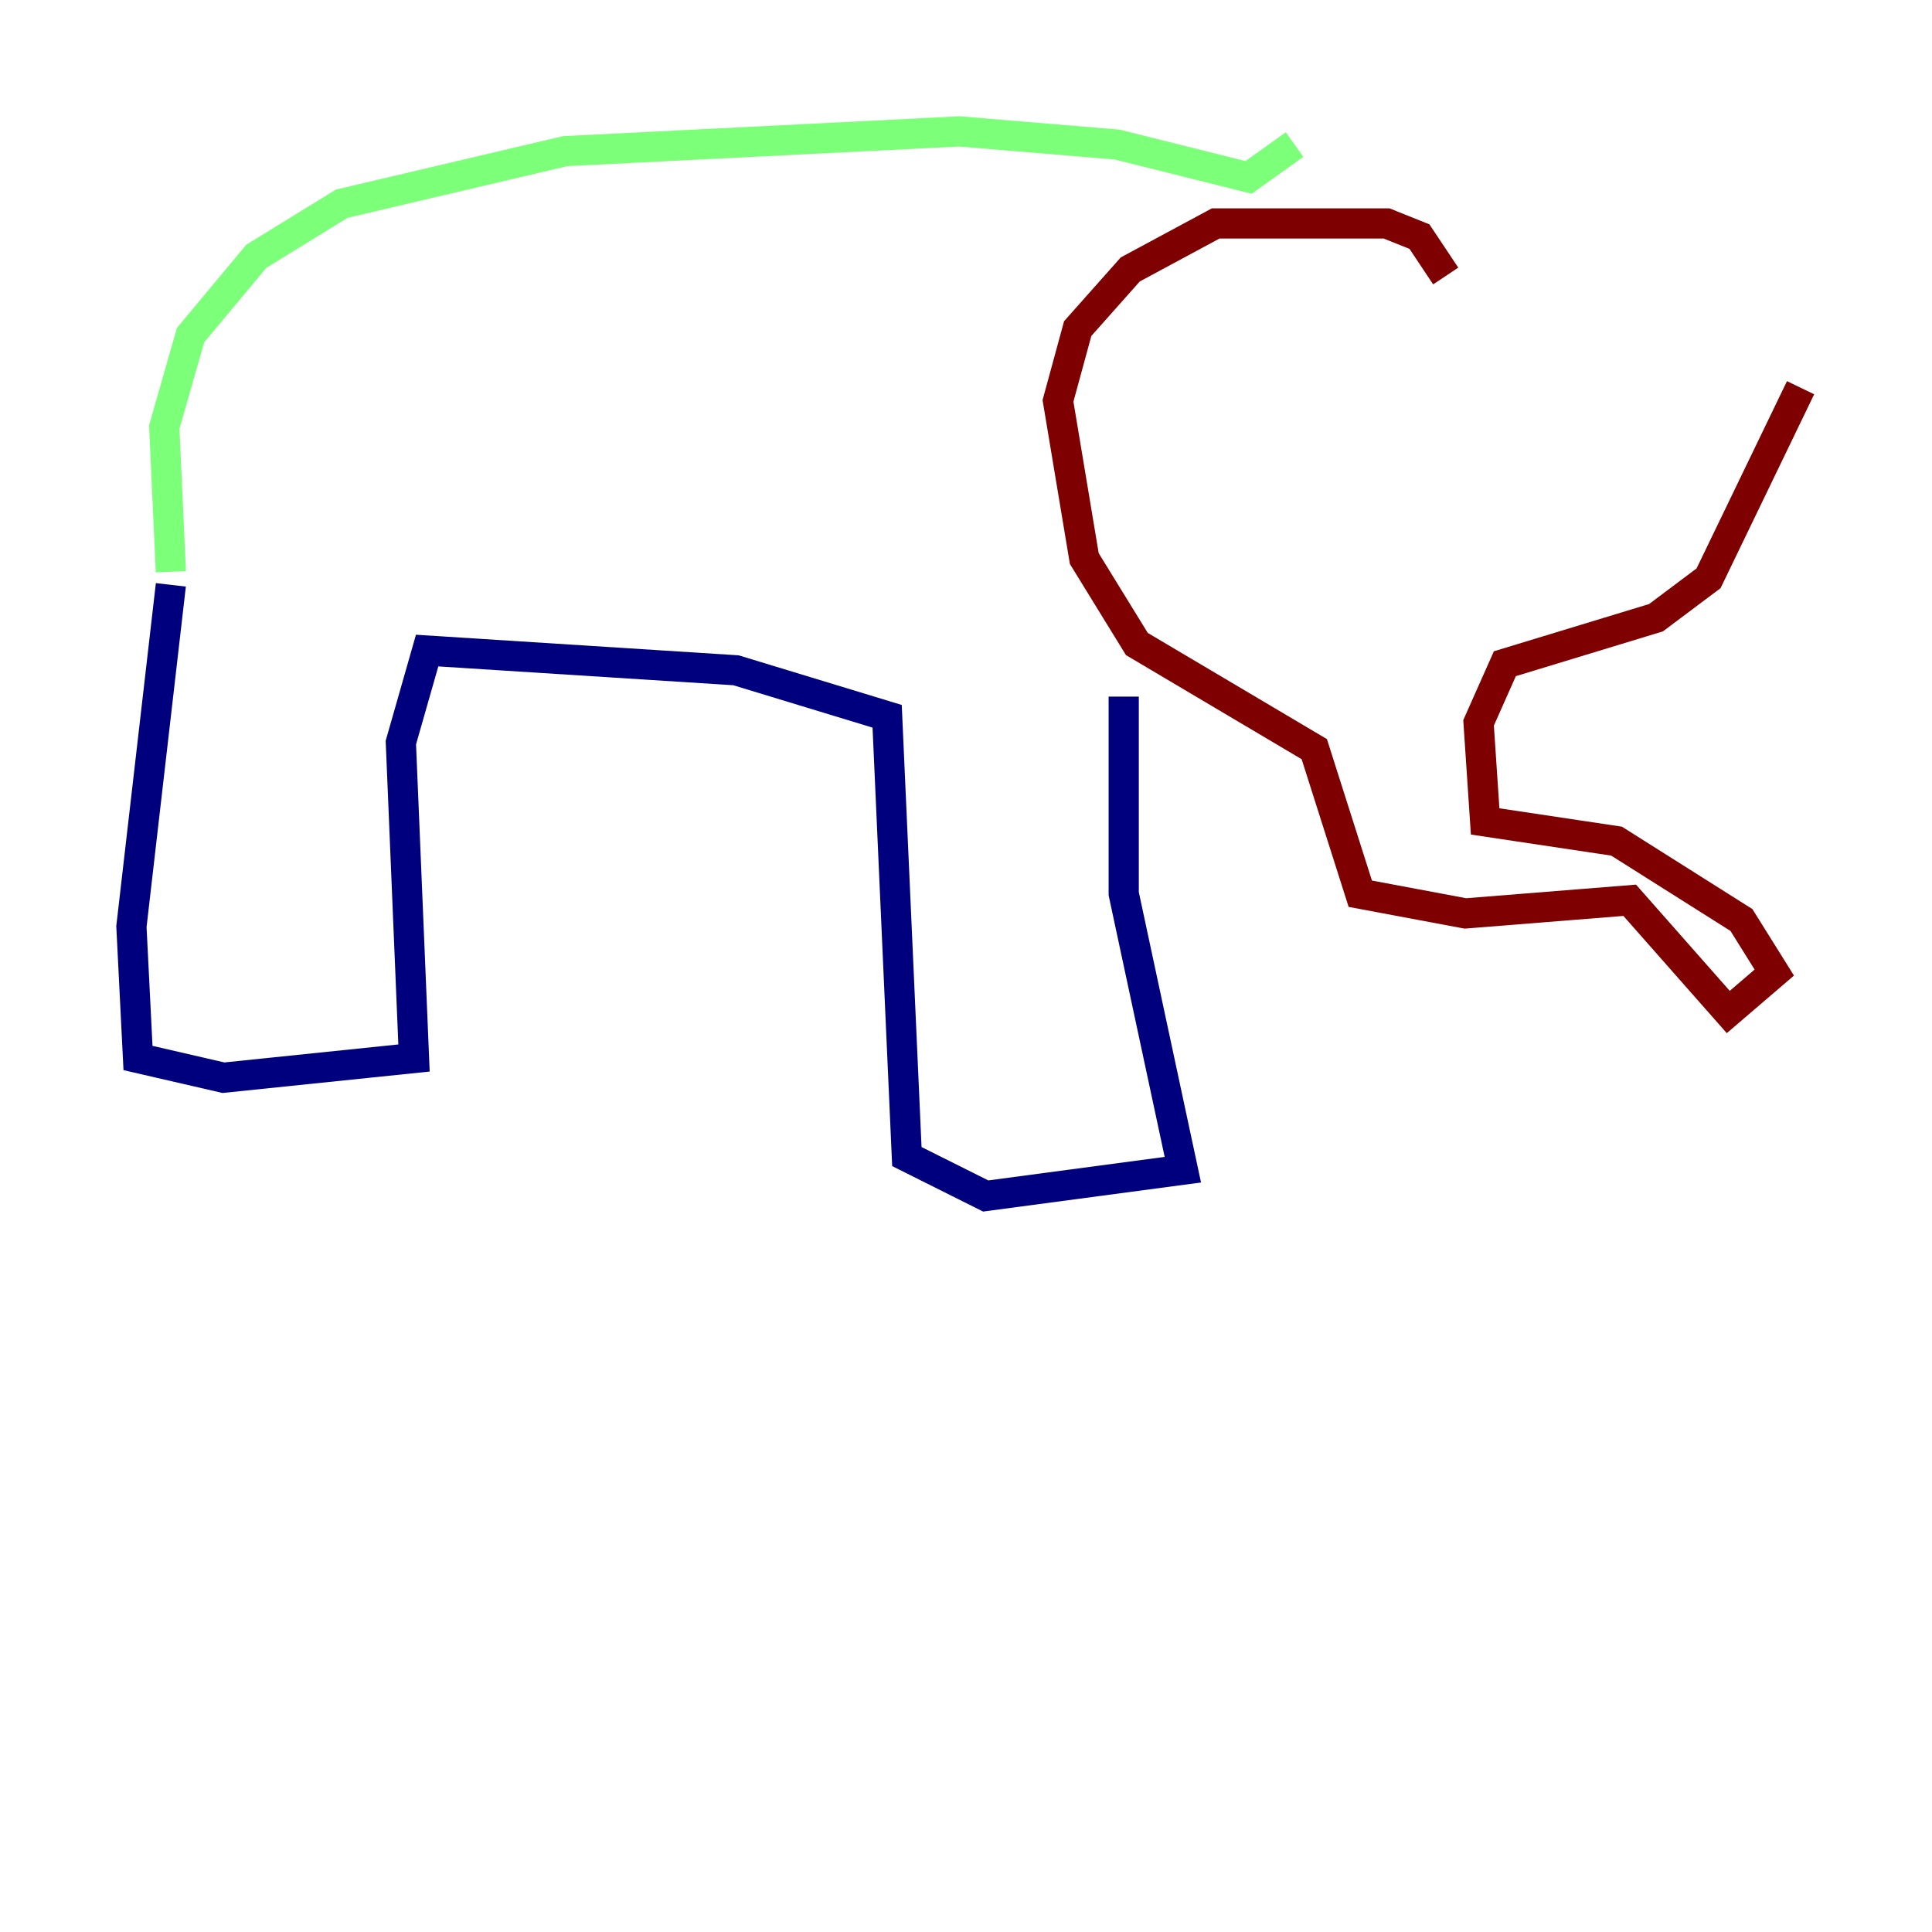 <?xml version="1.0" encoding="utf-8" ?>
<svg baseProfile="tiny" height="128" version="1.2" viewBox="0,0,128,128" width="128" xmlns="http://www.w3.org/2000/svg" xmlns:ev="http://www.w3.org/2001/xml-events" xmlns:xlink="http://www.w3.org/1999/xlink"><defs /><polyline fill="none" points="11.32,38.748 8.707,61.388 9.143,70.095 14.803,71.401 27.429,70.095 26.558,49.197 28.299,43.102 48.762,44.408 58.776,47.456 60.082,76.626 65.306,79.238 78.367,77.497 74.449,59.211 74.449,46.15" stroke="#00007f" stroke-width="2" /><polyline fill="none" points="11.32,37.878 10.884,28.299 12.626,22.204 16.98,16.98 22.64,13.497 37.442,10.014 63.565,8.707 74.014,9.578 82.721,11.755 85.769,9.578" stroke="#7cff79" stroke-width="2" /><polyline fill="none" points="95.782,18.286 94.041,15.674 91.864,14.803 80.544,14.803 74.884,17.85 71.401,21.769 70.095,26.558 71.837,37.007 75.32,42.667 87.075,49.633 90.122,59.211 97.088,60.517 107.973,59.646 114.503,67.048 117.551,64.435 115.374,60.952 107.102,55.728 98.395,54.422 97.959,47.891 99.701,43.973 109.714,40.925 113.197,38.313 119.293,25.687" stroke="#7f0000" stroke-width="2" /></svg>